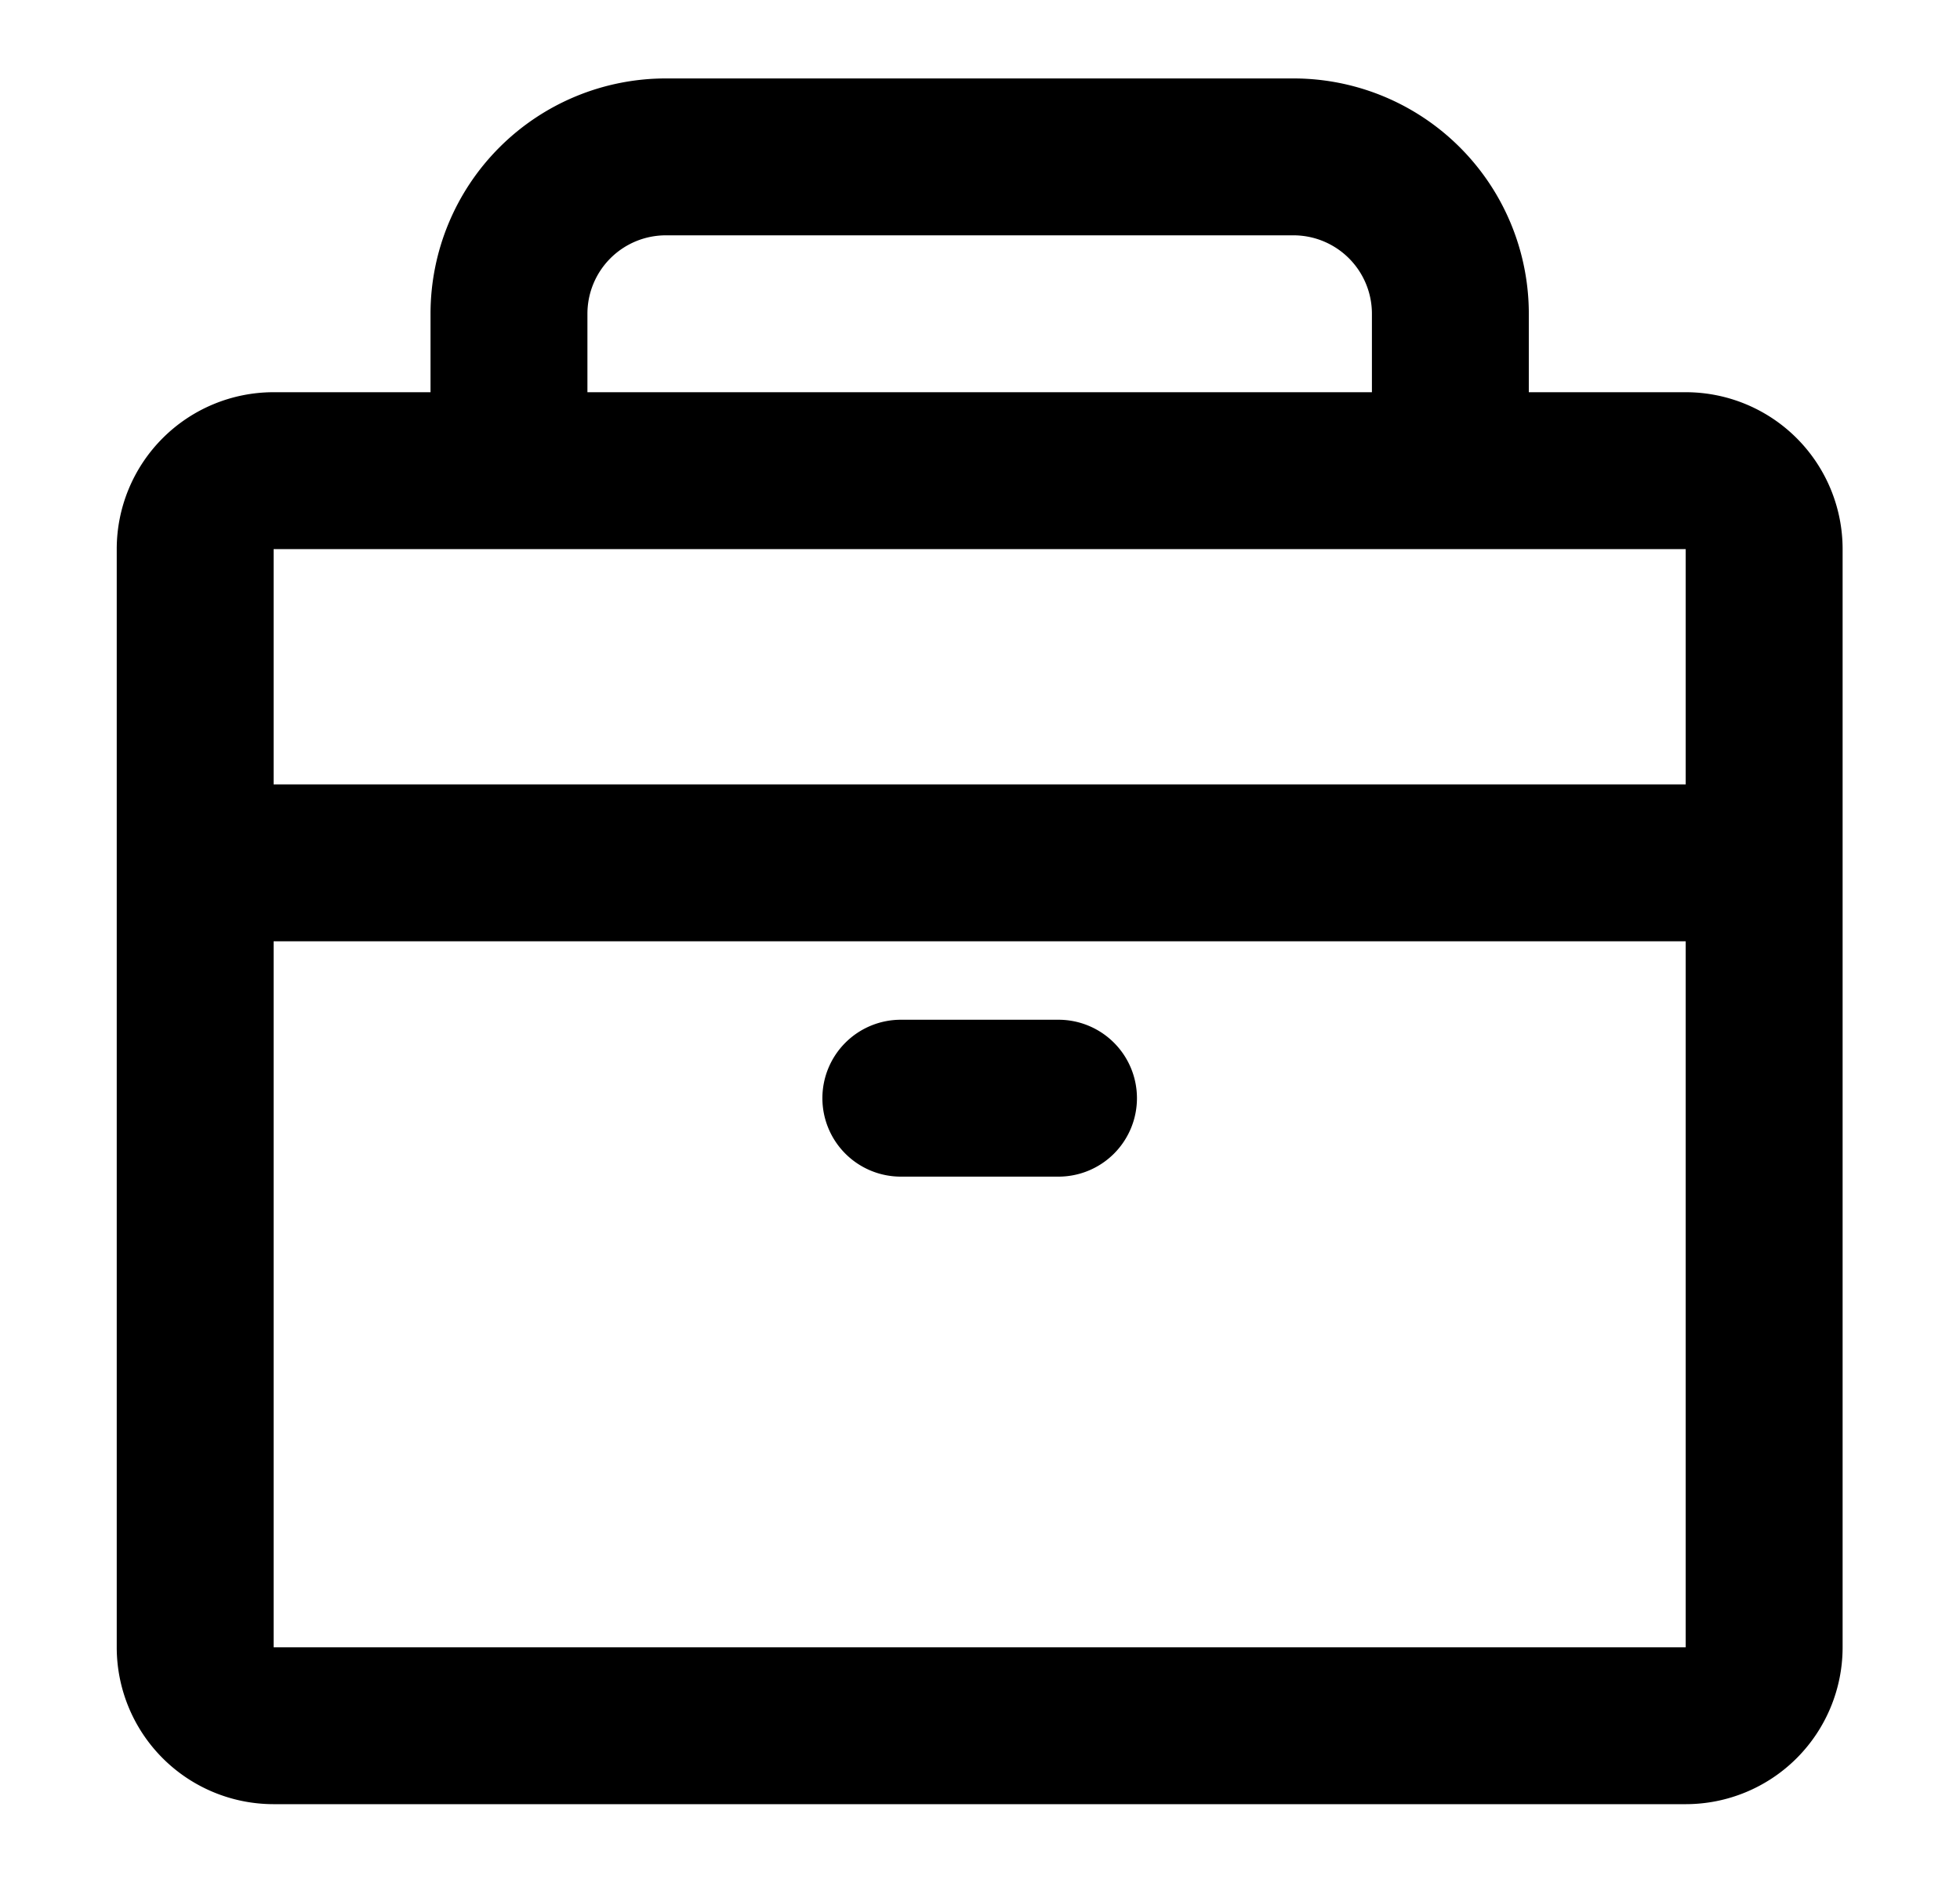 <?xml version="1.0" standalone="no"?><!DOCTYPE svg PUBLIC "-//W3C//DTD SVG 1.1//EN" "http://www.w3.org/Graphics/SVG/1.1/DTD/svg11.dtd"><svg t="1711176283968" class="icon" viewBox="0 0 1066 1024" version="1.1" xmlns="http://www.w3.org/2000/svg" p-id="1701" xmlns:xlink="http://www.w3.org/1999/xlink" width="208.203" height="200"><path d="M362.155 42.667a128 128 0 0 0-128 128v42.667h-85.333a85.333 85.333 0 0 0-85.333 85.333v597.333a85.333 85.333 0 0 0 85.333 85.333h768a85.333 85.333 0 0 0 85.333-85.333V298.667a85.333 85.333 0 0 0-85.333-85.333h-85.333V170.667a128 128 0 0 0-128-128h-341.333z m384 170.667h-426.667V170.667a42.667 42.667 0 0 1 42.667-42.667h341.333a42.667 42.667 0 0 1 42.667 42.667v42.667z m-597.333 85.333h768v128h-768V298.667z m0 213.333h768v384h-768v-384z m341.333 42.667a42.667 42.667 0 1 0 0 85.333h85.333a42.667 42.667 0 1 0 0-85.333h-85.333z" p-id="1702"></path></svg>